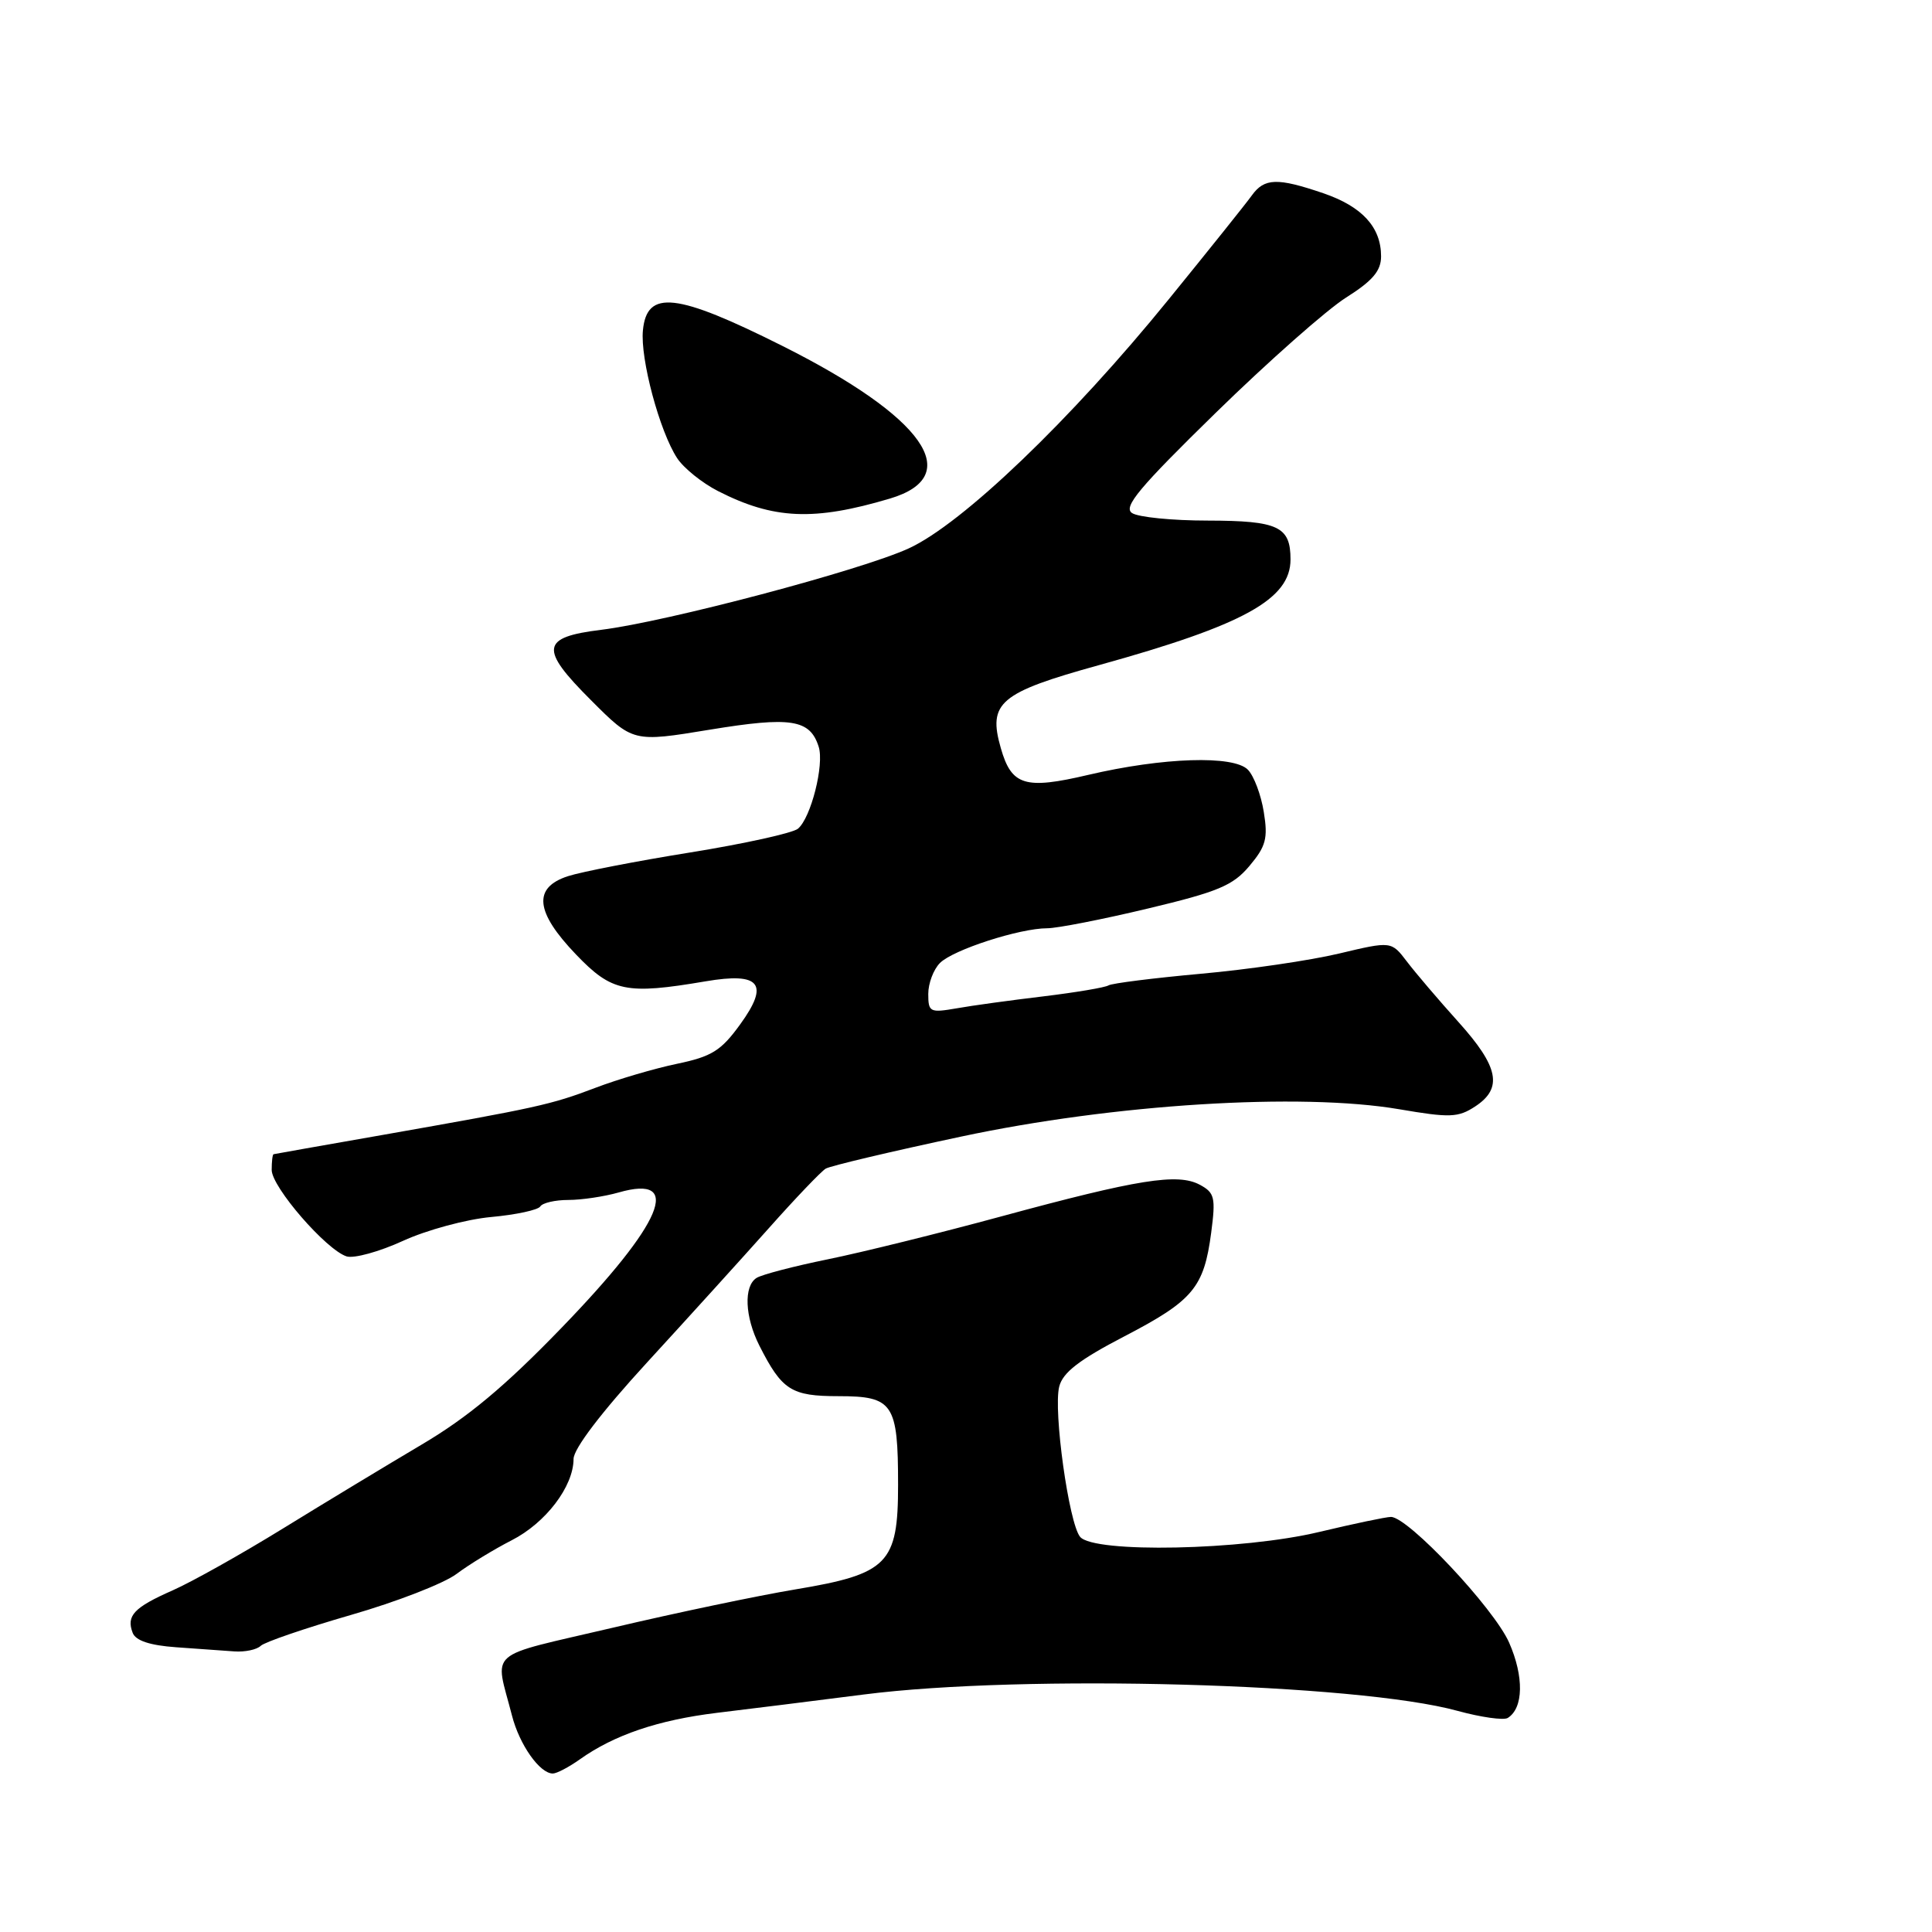 <?xml version="1.0" encoding="UTF-8" standalone="no"?>
<!DOCTYPE svg PUBLIC "-//W3C//DTD SVG 1.1//EN" "http://www.w3.org/Graphics/SVG/1.1/DTD/svg11.dtd" >
<svg xmlns="http://www.w3.org/2000/svg" xmlns:xlink="http://www.w3.org/1999/xlink" version="1.1" viewBox="0 0 256 256">
 <g >
 <path fill="currentColor"
d=" M 76.85 233.11 C 81.40 229.88 87.22 227.91 95.00 226.96 C 99.12 226.47 107.88 225.37 114.46 224.53 C 135.64 221.82 179.84 223.04 193.14 226.70 C 196.25 227.55 199.23 227.97 199.78 227.64 C 201.88 226.34 201.95 222.15 199.96 217.64 C 197.94 213.08 186.59 201.01 184.31 201.00 C 183.66 201.00 179.39 201.90 174.81 202.99 C 164.65 205.43 144.94 205.83 143.12 203.64 C 141.63 201.84 139.55 186.92 140.35 183.74 C 140.82 181.86 143.00 180.18 149.01 177.06 C 158.10 172.33 159.53 170.61 160.49 163.33 C 161.10 158.67 160.95 158.04 158.97 156.98 C 156.05 155.42 150.80 156.26 132.71 161.17 C 124.58 163.38 114.23 165.94 109.71 166.86 C 105.20 167.78 100.94 168.89 100.25 169.33 C 98.52 170.42 98.69 174.48 100.62 178.30 C 103.62 184.22 104.84 185.00 111.12 185.00 C 118.35 185.00 119.00 185.97 119.00 196.76 C 119.00 207.21 117.67 208.56 105.36 210.61 C 100.49 211.42 89.60 213.70 81.16 215.69 C 64.12 219.69 65.56 218.43 67.84 227.32 C 68.83 231.19 71.52 235.00 73.25 235.00 C 73.77 235.00 75.39 234.15 76.85 233.11 Z  M 34.55 218.08 C 35.07 217.58 40.45 215.74 46.50 213.99 C 52.55 212.25 58.85 209.80 60.50 208.55 C 62.15 207.31 65.43 205.31 67.79 204.10 C 72.31 201.80 75.99 196.97 76.00 193.32 C 76.00 191.97 79.68 187.14 85.75 180.52 C 91.11 174.68 98.38 166.66 101.91 162.70 C 105.43 158.74 108.81 155.21 109.41 154.85 C 110.01 154.49 118.07 152.58 127.33 150.61 C 147.55 146.29 172.33 144.75 185.40 146.98 C 192.12 148.13 193.21 148.09 195.47 146.61 C 199.16 144.19 198.60 141.36 193.25 135.42 C 190.64 132.52 187.57 128.92 186.43 127.42 C 184.36 124.70 184.36 124.70 177.43 126.35 C 173.62 127.26 165.37 128.47 159.10 129.03 C 152.83 129.60 147.33 130.29 146.88 130.57 C 146.43 130.85 142.56 131.50 138.28 132.02 C 134.00 132.53 128.81 133.24 126.75 133.61 C 123.22 134.22 123.00 134.11 123.00 131.70 C 123.00 130.29 123.70 128.45 124.55 127.60 C 126.29 125.85 135.11 123.00 138.76 123.00 C 140.07 123.00 146.07 121.83 152.08 120.39 C 161.40 118.17 163.38 117.34 165.56 114.74 C 167.74 112.15 168.03 111.09 167.46 107.60 C 167.10 105.34 166.16 102.83 165.36 102.00 C 163.49 100.05 154.10 100.35 144.18 102.68 C 135.80 104.65 134.03 104.10 132.61 99.12 C 130.88 93.10 132.45 91.78 145.63 88.13 C 164.82 82.81 171.00 79.40 171.00 74.13 C 171.00 69.76 169.38 69.00 160.05 68.98 C 155.35 68.98 150.82 68.53 150.00 67.98 C 148.79 67.19 150.94 64.62 161.11 54.68 C 168.05 47.90 175.81 41.04 178.36 39.43 C 181.88 37.21 183.00 35.89 183.00 33.97 C 183.00 30.10 180.49 27.36 175.33 25.60 C 169.26 23.53 167.54 23.58 165.87 25.90 C 165.12 26.95 160.17 33.13 154.87 39.65 C 141.87 55.66 127.49 69.43 120.40 72.67 C 114.05 75.58 88.34 82.38 79.69 83.45 C 71.67 84.43 71.45 85.93 78.30 92.77 C 83.88 98.36 83.88 98.36 94.03 96.69 C 104.81 94.92 107.33 95.31 108.48 98.95 C 109.24 101.33 107.45 108.38 105.73 109.81 C 105.04 110.38 98.63 111.80 91.49 112.95 C 84.34 114.10 77.04 115.52 75.25 116.10 C 70.58 117.62 70.92 120.84 76.33 126.48 C 81.07 131.43 82.96 131.82 93.50 130.03 C 100.74 128.80 101.98 130.35 98.08 135.73 C 95.55 139.23 94.31 140.00 89.70 140.96 C 86.73 141.58 81.86 143.01 78.90 144.14 C 73.01 146.38 71.23 146.77 50.50 150.42 C 42.80 151.77 36.39 152.90 36.25 152.94 C 36.11 152.97 36.00 153.91 36.00 155.02 C 36.00 157.29 43.23 165.62 45.93 166.48 C 46.90 166.78 50.26 165.86 53.40 164.42 C 56.54 162.98 61.80 161.56 65.09 161.26 C 68.37 160.96 71.30 160.33 71.59 159.86 C 71.88 159.39 73.56 159.00 75.32 159.00 C 77.07 159.00 80.07 158.55 81.97 158.01 C 90.59 155.54 87.83 162.07 74.39 175.96 C 66.93 183.68 61.97 187.82 55.85 191.43 C 51.26 194.15 43.00 199.14 37.50 202.53 C 32.00 205.92 25.42 209.61 22.88 210.73 C 17.74 213.00 16.71 214.09 17.58 216.36 C 17.98 217.40 19.86 218.02 23.34 218.27 C 26.18 218.47 29.65 218.71 31.05 218.82 C 32.45 218.92 34.03 218.59 34.55 218.08 Z  M 117.93 66.06 C 127.96 63.07 122.45 55.25 103.70 45.85 C 89.62 38.79 85.71 38.35 85.19 43.77 C 84.82 47.54 87.40 57.15 89.72 60.70 C 90.59 62.03 93.03 63.99 95.14 65.07 C 102.51 68.83 107.85 69.06 117.93 66.06 Z "/>
</g>
</svg>